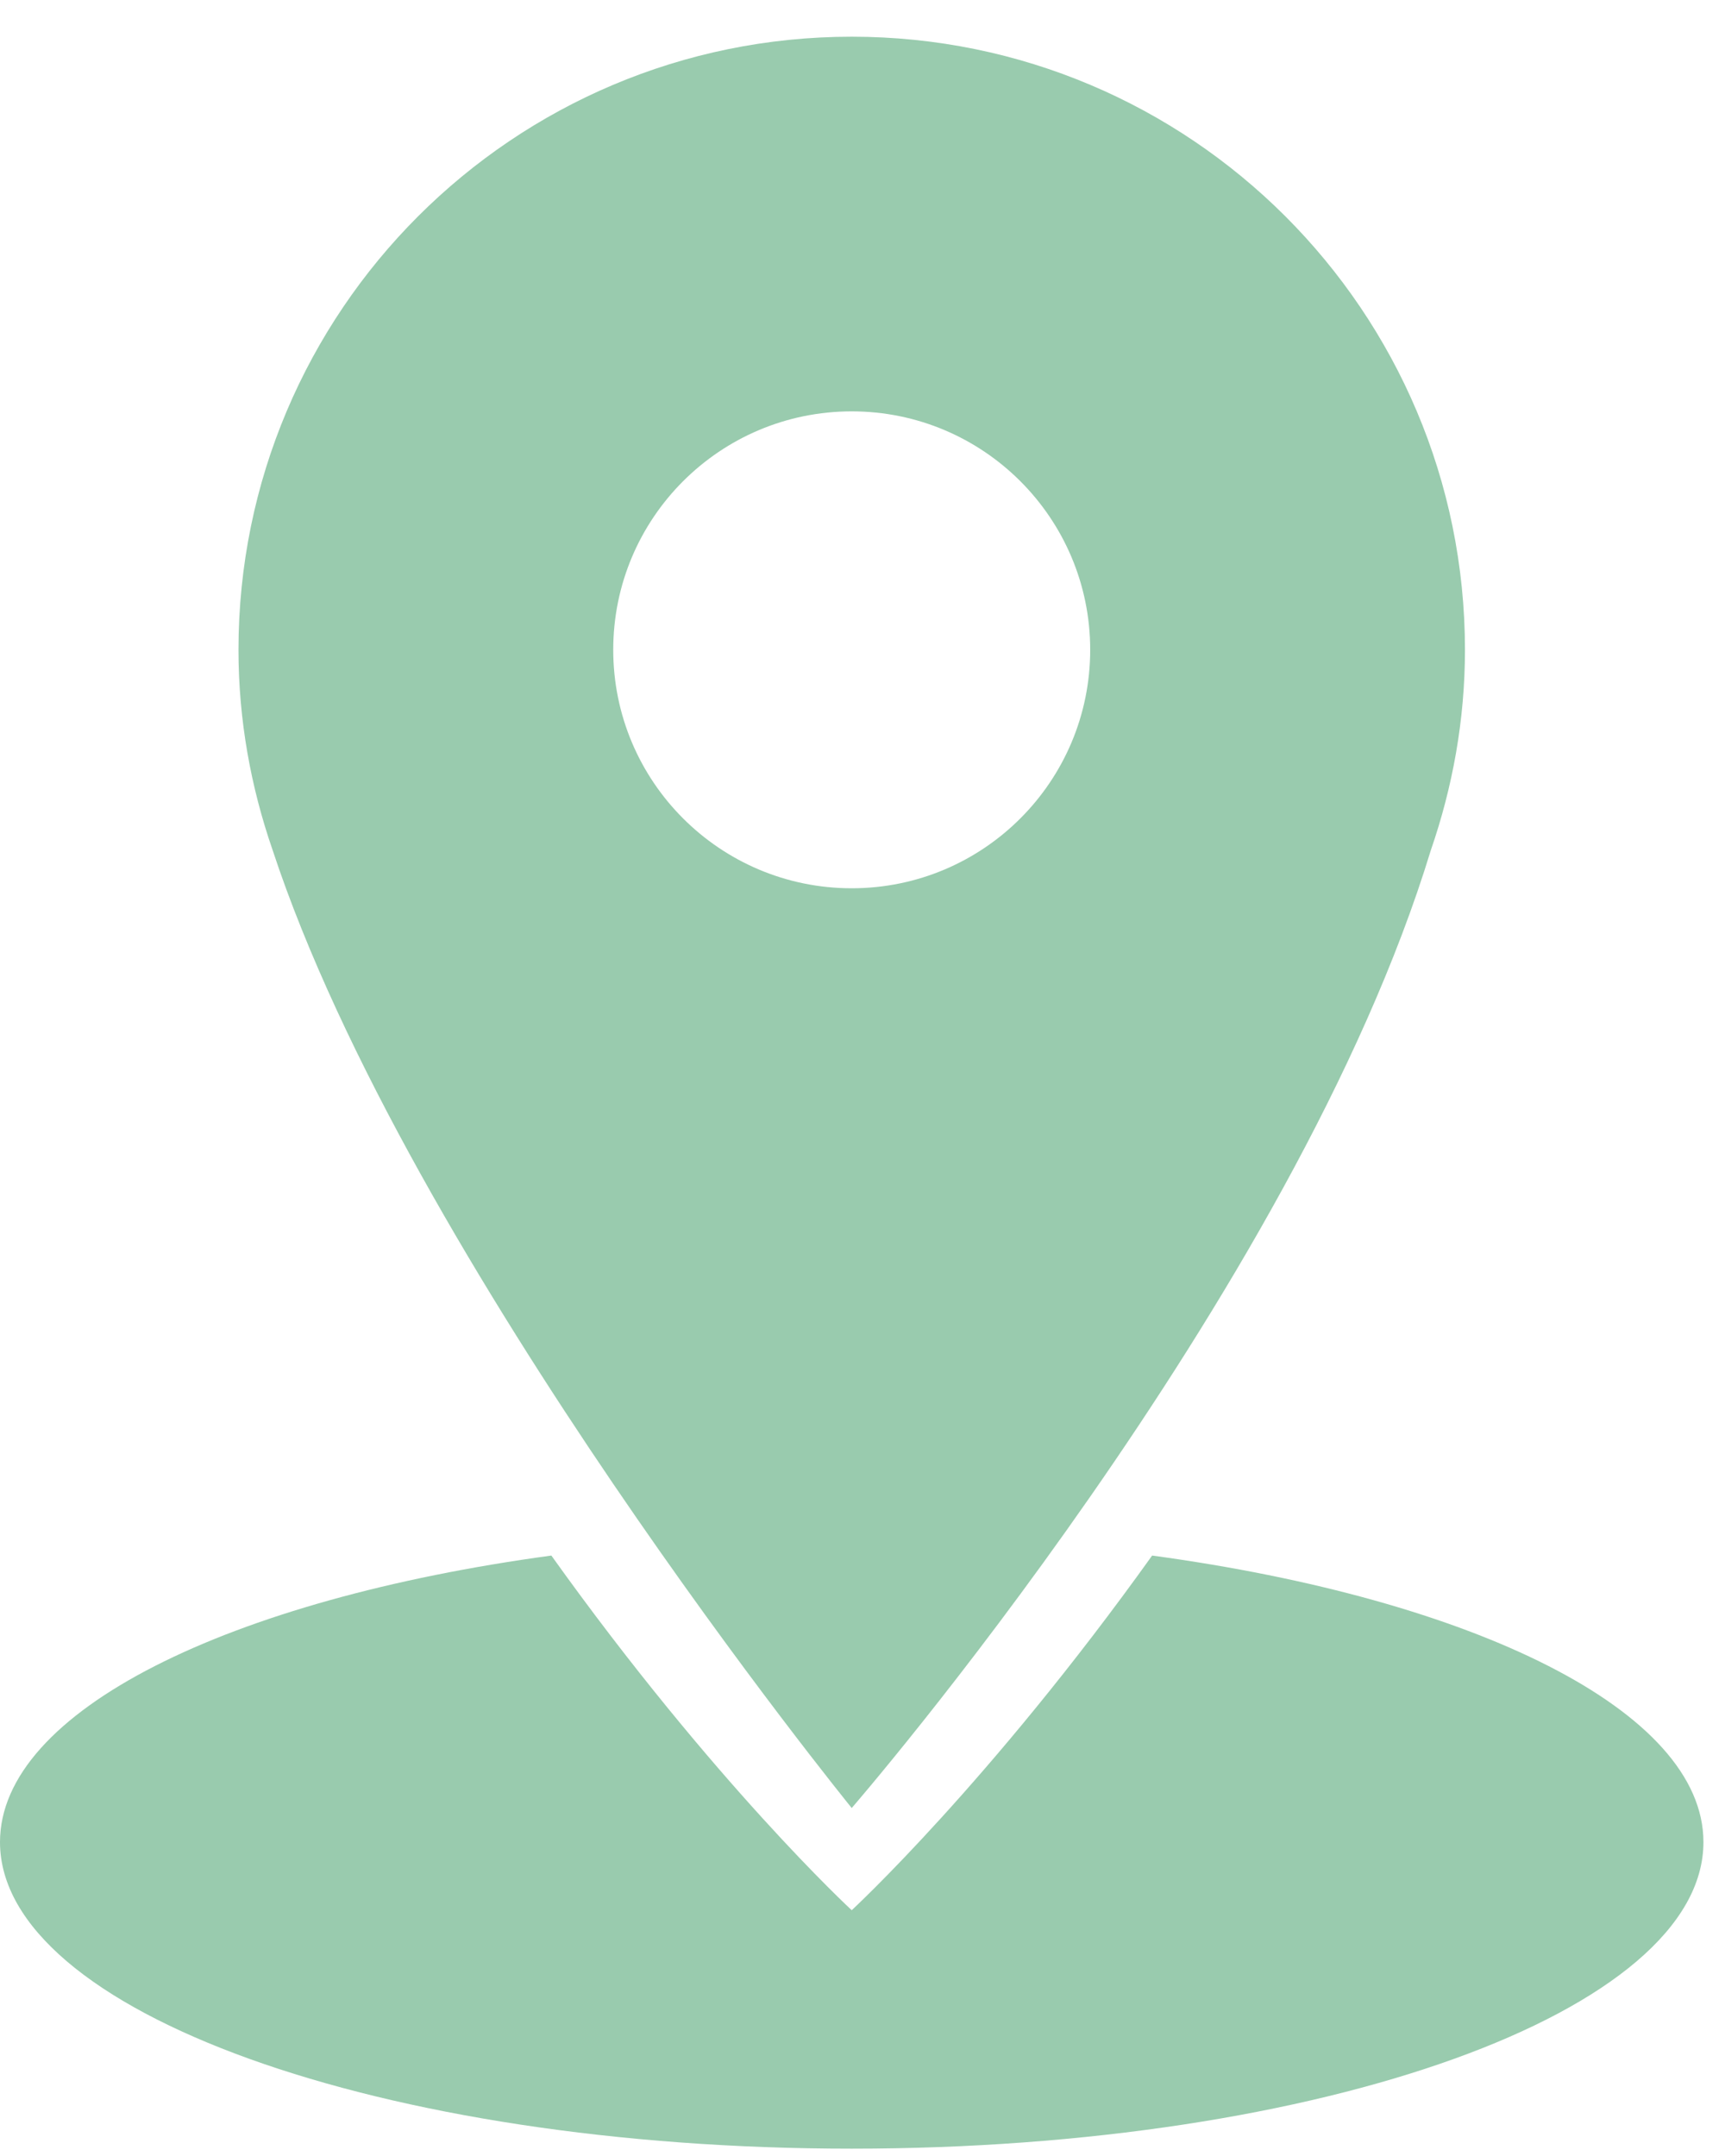 <svg width="32" height="40" viewBox="0 0 32 40" fill="none" xmlns="http://www.w3.org/2000/svg">
<path fill-rule="evenodd" clip-rule="evenodd" d="M15.8 39.864C7.074 39.864 0 37.318 0 34.176C0 31.742 4.255 29.671 10.228 28.86C13.24 33.076 15.8 35.44 15.8 35.44C15.8 35.44 18.36 33.075 21.373 28.86C27.345 29.671 31.6 31.742 31.6 34.176C31.6 37.318 24.527 39.864 15.8 39.864ZM15.8 33.544C15.8 33.544 7.584 23.432 5.058 15.774C4.654 14.607 4.424 13.36 4.424 12.057C4.424 5.774 9.517 0.681 15.8 0.681C22.082 0.681 27.176 5.774 27.176 12.057C27.176 13.36 26.946 14.607 26.543 15.774C24.016 24.065 15.8 33.544 15.8 33.544H15.8ZM15.8 7.632C13.357 7.632 11.376 9.613 11.376 12.056C11.376 14.499 13.357 16.48 15.8 16.48C18.243 16.48 20.224 14.499 20.224 12.056C20.224 9.613 18.243 7.632 15.8 7.632Z" fill="#218D4F" fill-opacity="0.46"/>
</svg>
